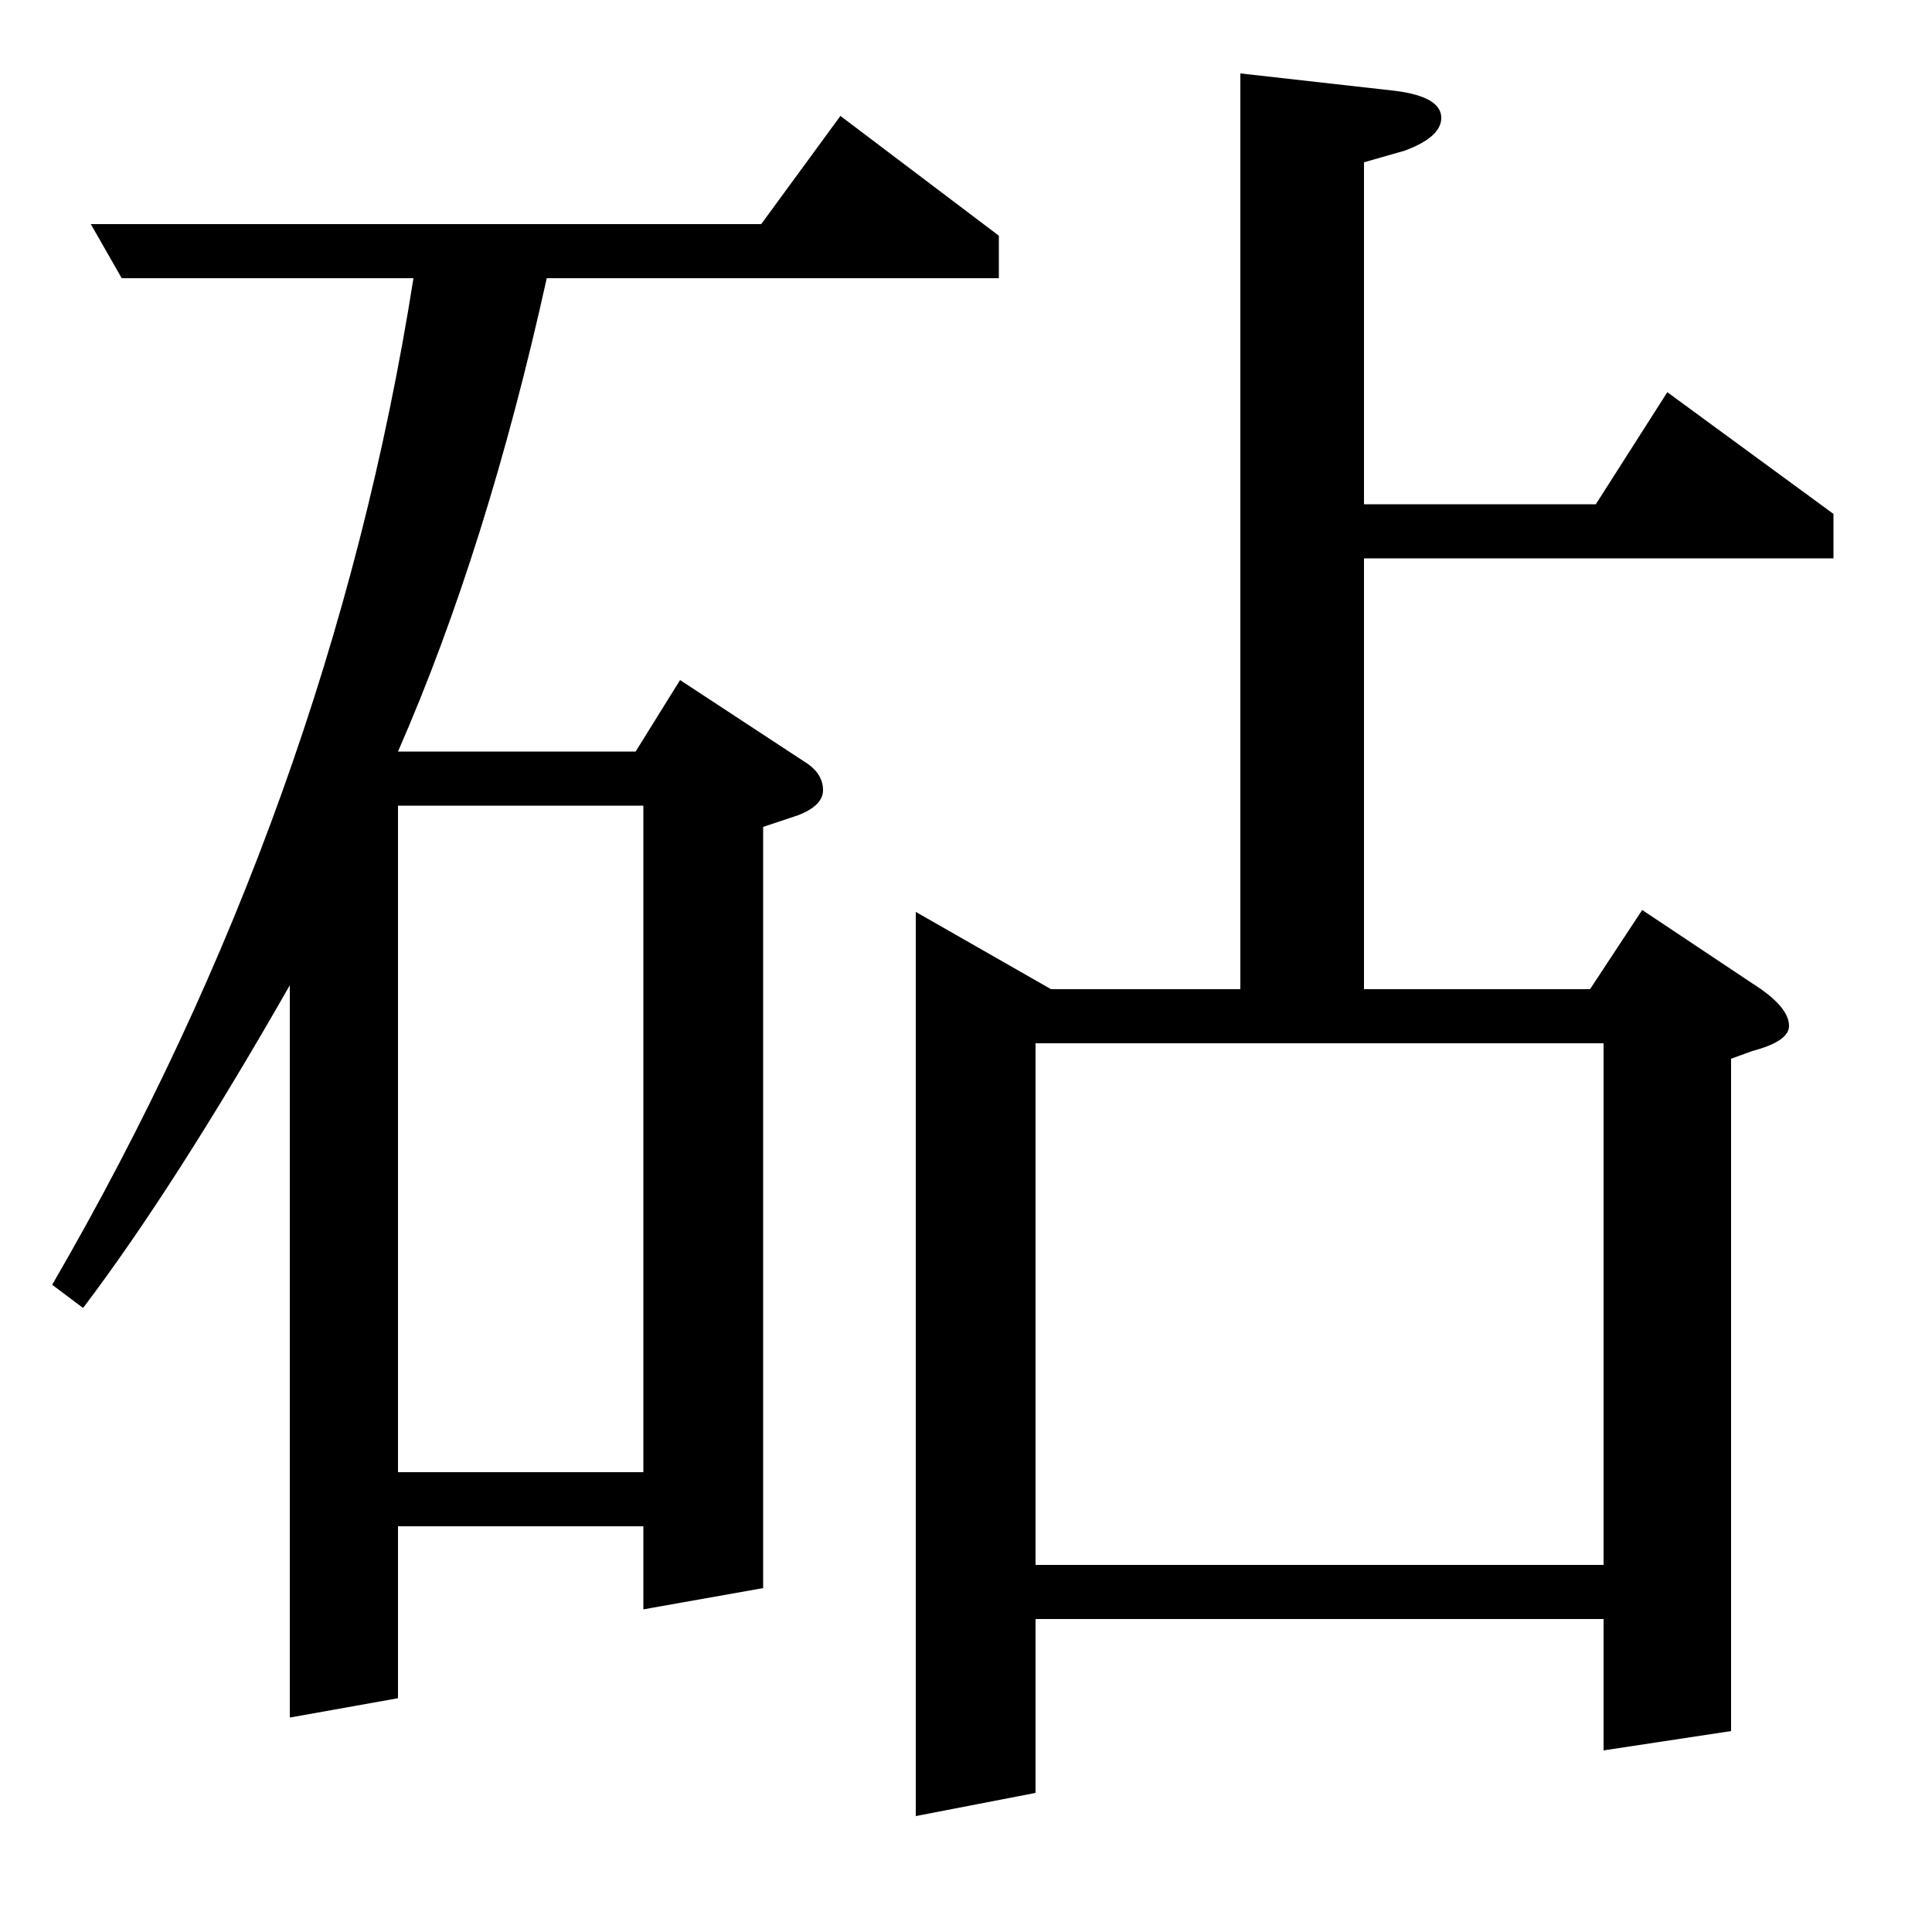 <?xml version="1.0" standalone="no"?>
<!DOCTYPE svg PUBLIC "-//W3C//DTD SVG 1.1//EN" "http://www.w3.org/Graphics/SVG/1.1/DTD/svg11.dtd" >
<svg xmlns="http://www.w3.org/2000/svg" xmlns:xlink="http://www.w3.org/1999/xlink" version="1.1" viewBox="0 -120 1000 1000">
  <g transform="matrix(1 0 0 -1 0 880)">
   <path fill="currentColor"
d="M43 323l-16 12q144 248 187 521h-151l-16 28h347l41 56l82 -62v-22h-234q-31 -140 -77 -245h123l23 37l64 -42q10 -6 10 -15q0 -8 -13 -13l-18 -6v-394l-62 -11v43h-127v-89l-56 -10v379q-60 -105 -107 -167zM206 238h127v345h-127v-345zM474 60v468l70 -40h98v474l80 -9
q24 -3 24 -14q0 -10 -19 -17l-21 -6v-177h120l37 58l86 -63v-23h-243v-223h117l27 41l57 -38q19 -12 19 -22q0 -8 -19 -13l-11 -4v-348l-66 -10v68h-294v-90zM536 190h294v270h-294v-270z" />
  </g>

</svg>
